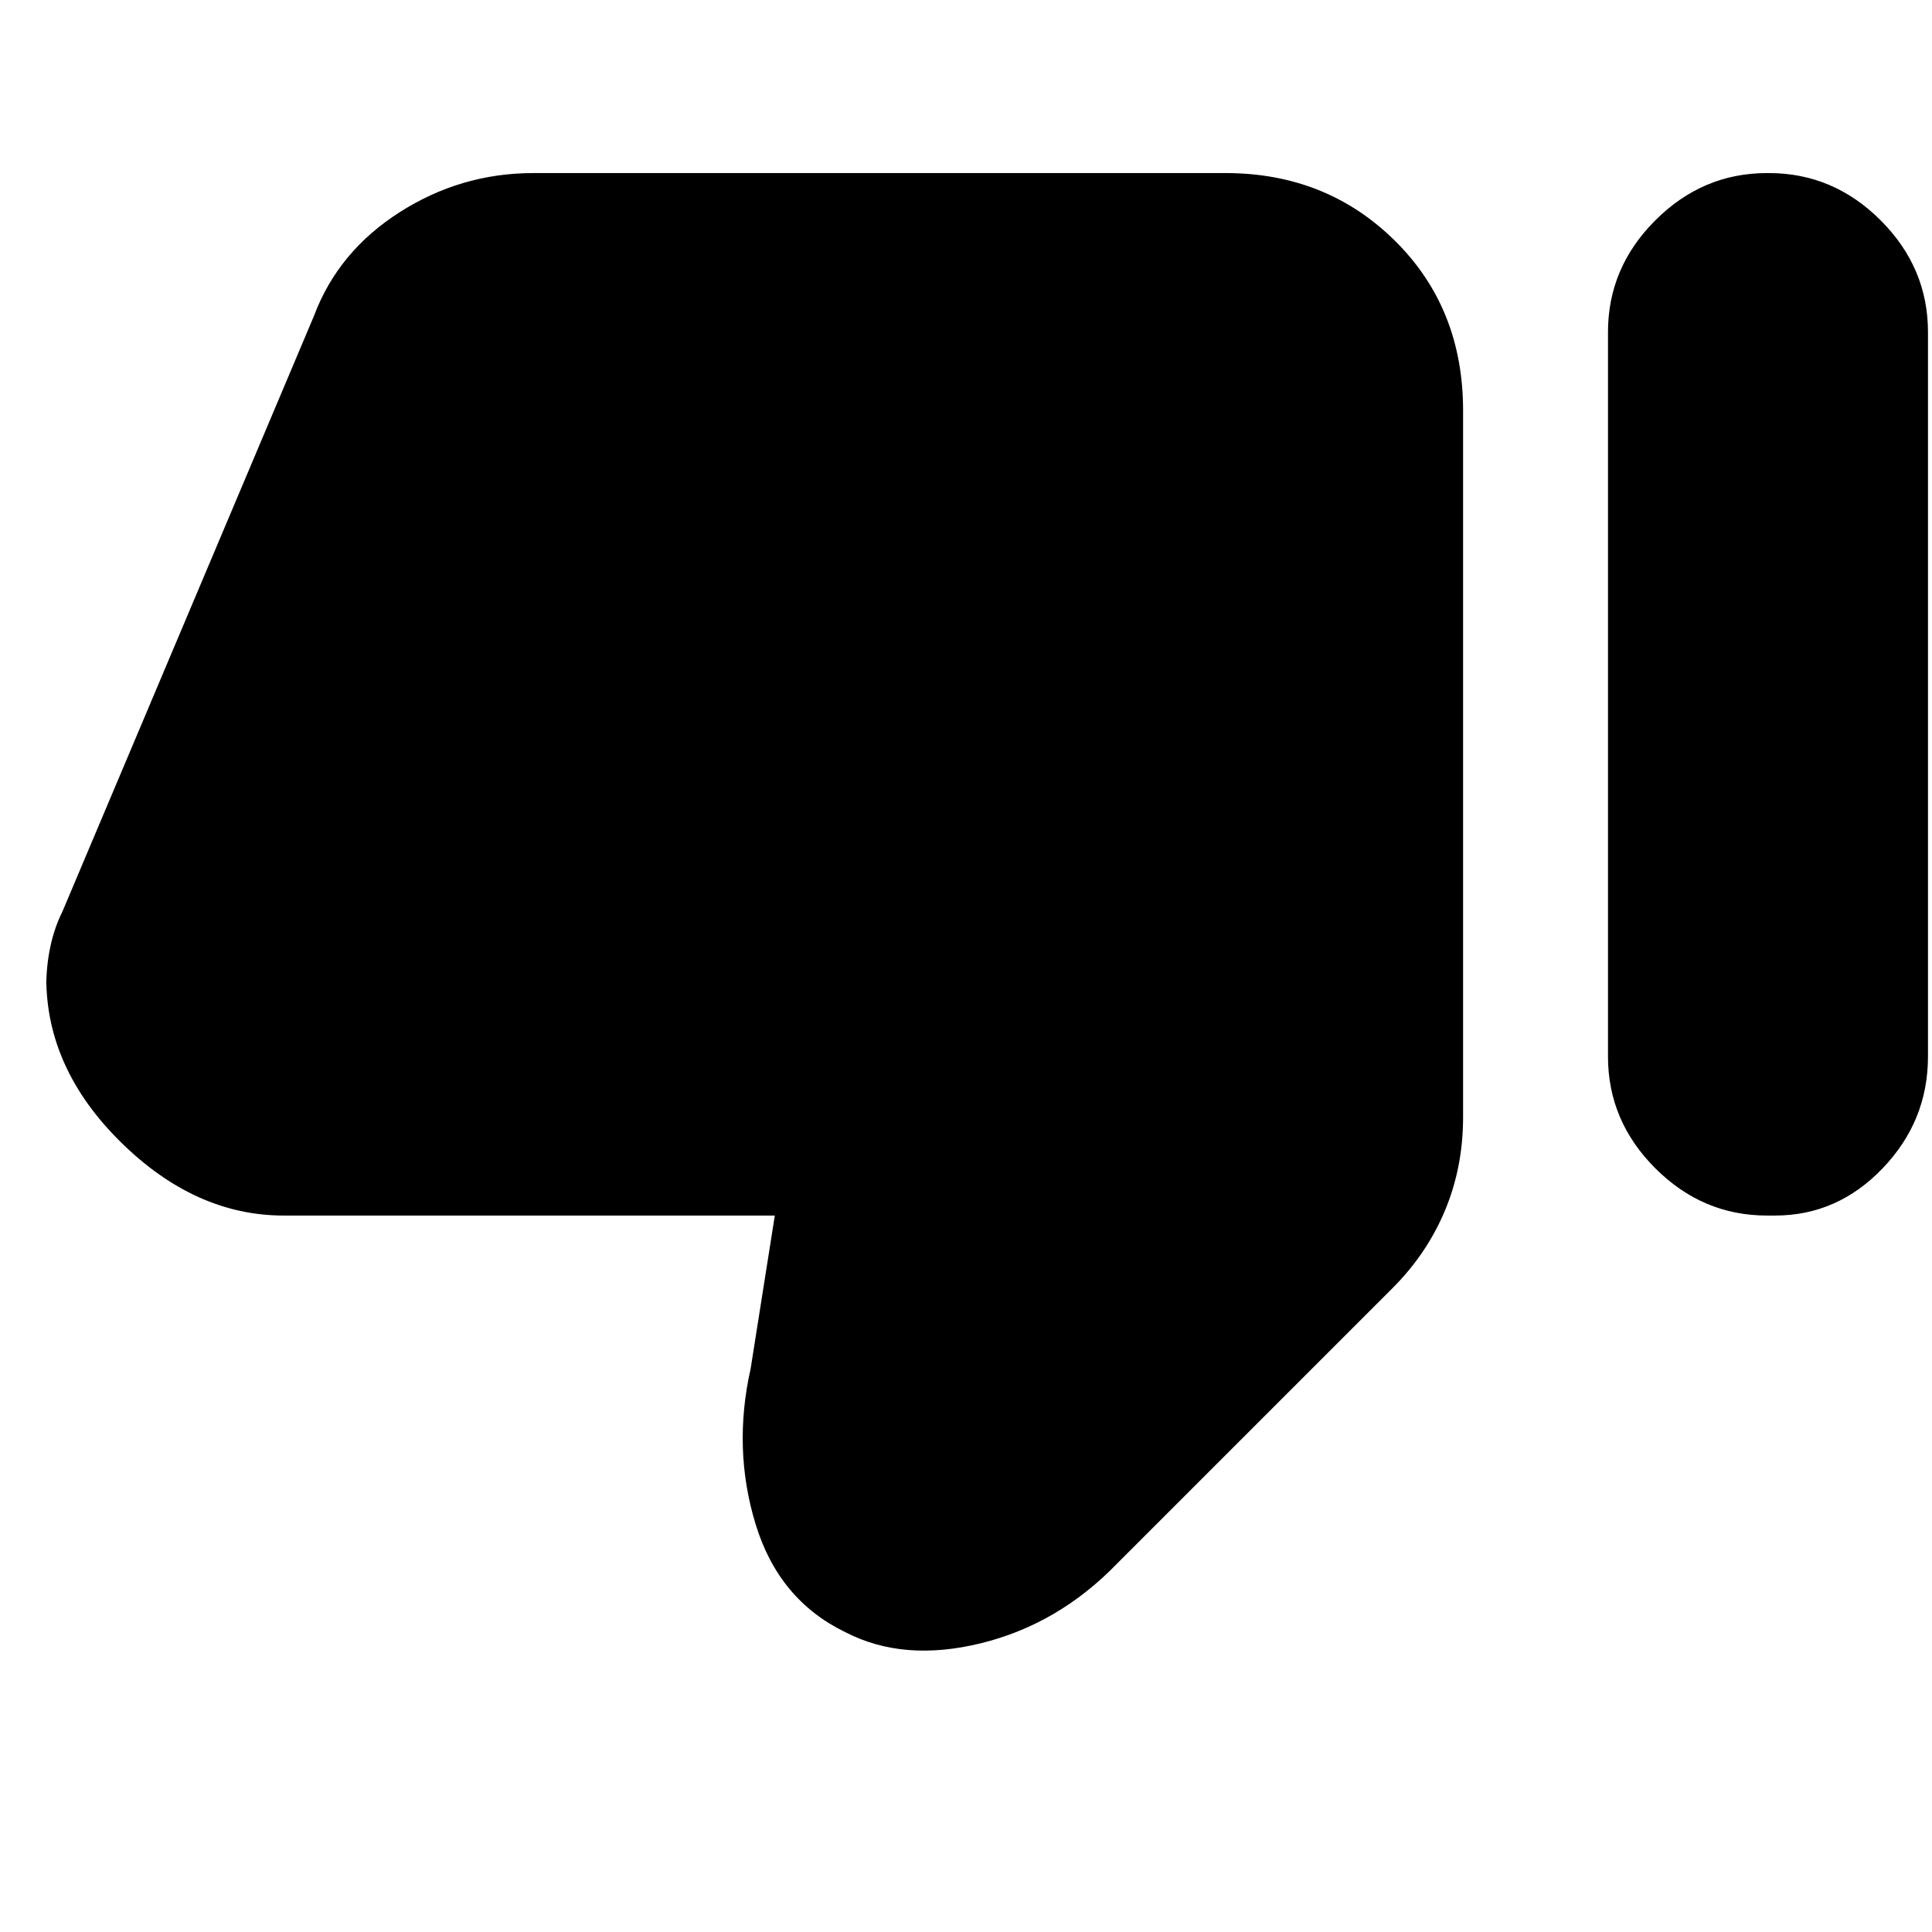 <svg xmlns="http://www.w3.org/2000/svg" height="20" viewBox="0 -960 960 960" width="20"><path d="M141-356q-44 0-81-36.5T23-474v4q0-10 2-19.5t6-17.5l125-296q12-32 42.5-51.5T265-874h344q50 0 84 33.5t34 84.5v351q0 25-9 46.5T692-320L555-183q-29 30-67.5 39.5T420-149q-33-16-44.5-53.5T373-280l12-76H141Zm738-518q32 0 55.5 23.5T958-795v360q0 32-22.5 55.5T882-356h-4q-32 0-55.5-23.5T799-435v-360q0-32 23.5-55.5T878-874h1Z"/></svg>